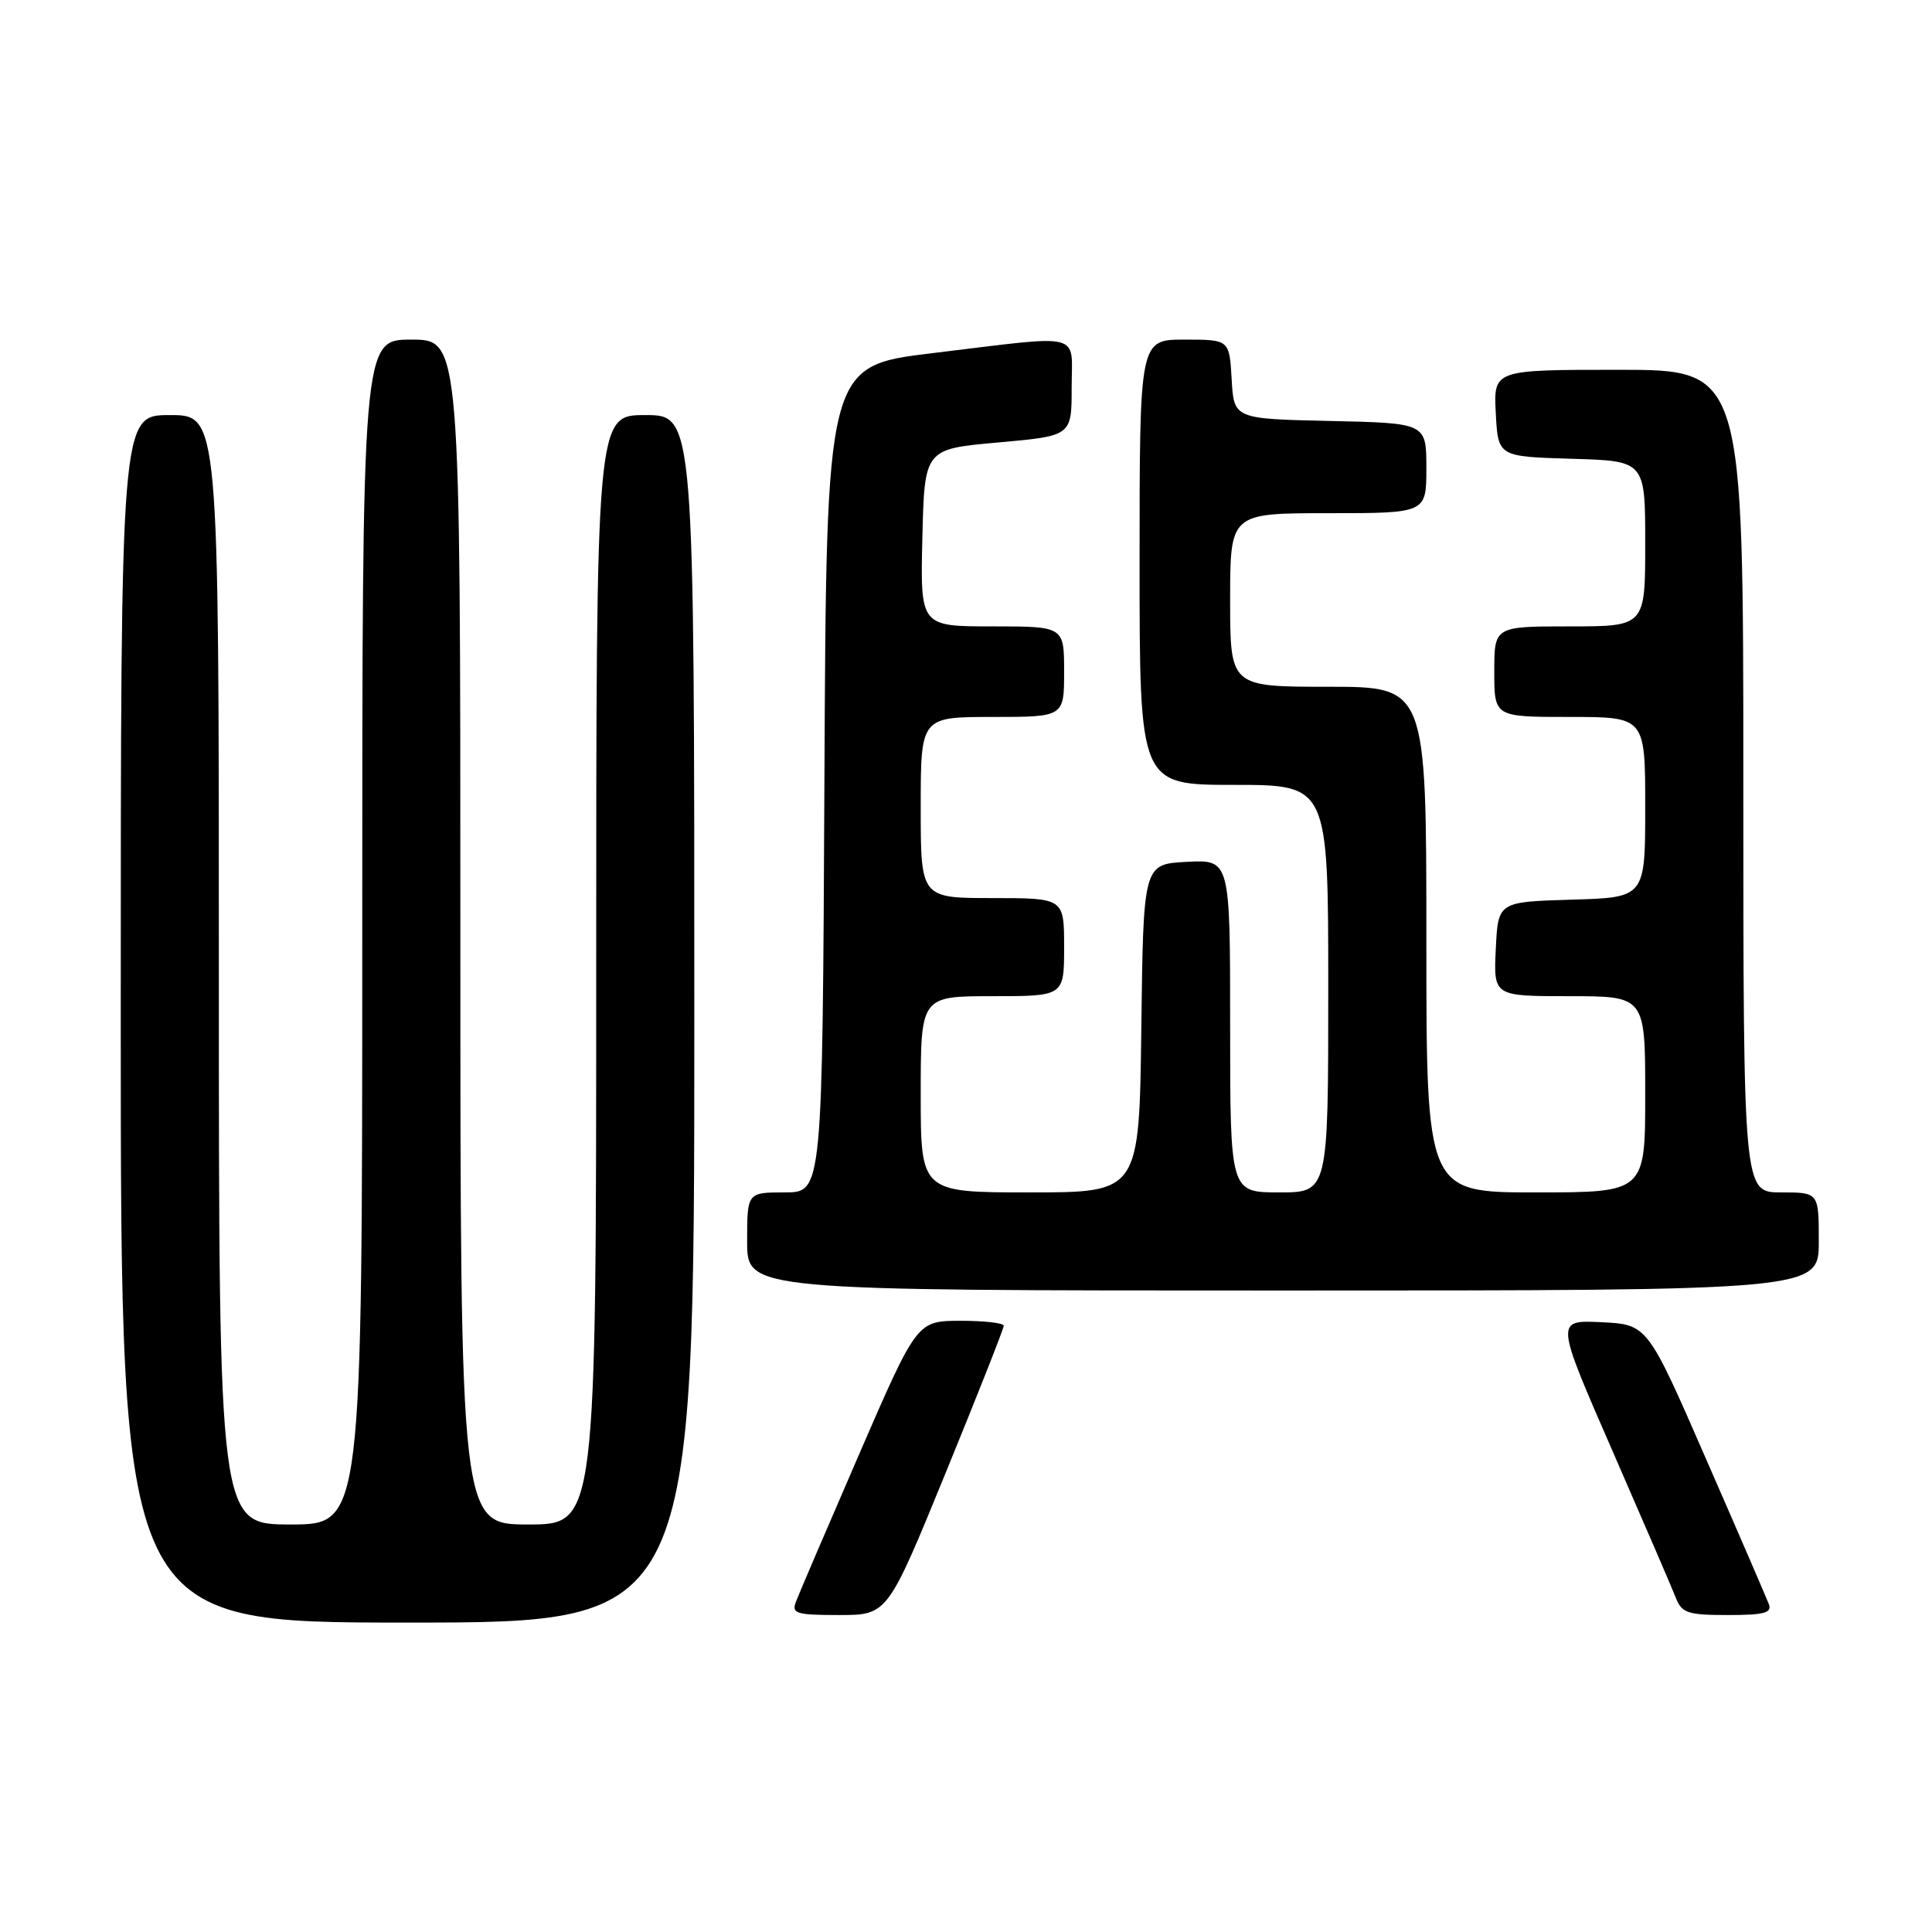 <?xml version="1.0" encoding="UTF-8" standalone="no"?>
<!DOCTYPE svg PUBLIC "-//W3C//DTD SVG 1.1//EN" "http://www.w3.org/Graphics/SVG/1.1/DTD/svg11.dtd" >
<svg xmlns="http://www.w3.org/2000/svg" xmlns:xlink="http://www.w3.org/1999/xlink" version="1.1" viewBox="0 0 256 256">
 <g >
 <path fill="currentColor"
d=" M 92.00 135.00 C 92.00 55.00 92.00 55.00 85.50 55.00 C 79.00 55.00 79.00 55.00 79.00 128.50 C 79.00 202.00 79.00 202.00 70.00 202.00 C 61.00 202.00 61.00 202.00 61.00 123.50 C 61.00 45.00 61.00 45.00 54.50 45.00 C 48.00 45.00 48.00 45.00 48.00 123.50 C 48.00 202.00 48.00 202.00 38.50 202.00 C 29.00 202.00 29.00 202.00 29.00 128.50 C 29.00 55.00 29.00 55.00 22.50 55.00 C 16.00 55.00 16.00 55.00 16.00 135.00 C 16.00 215.00 16.00 215.00 54.00 215.00 C 92.00 215.00 92.00 215.00 92.00 135.00 Z  M 125.30 195.17 C 129.54 184.81 133.00 176.04 133.00 175.67 C 133.00 175.30 130.41 175.01 127.25 175.01 C 121.50 175.03 121.50 175.03 113.81 192.76 C 109.58 202.52 105.82 211.29 105.46 212.25 C 104.86 213.80 105.50 214.00 111.19 214.00 C 117.60 214.00 117.60 214.00 125.30 195.17 Z  M 234.38 212.55 C 234.07 211.75 230.33 203.08 226.05 193.30 C 218.29 175.50 218.29 175.50 212.19 175.20 C 206.09 174.91 206.09 174.91 213.64 192.20 C 217.79 201.72 221.59 210.51 222.07 211.75 C 222.85 213.74 223.66 214.00 228.94 214.00 C 233.78 214.00 234.83 213.72 234.38 212.55 Z  M 241.00 164.50 C 241.00 158.00 241.00 158.00 236.00 158.00 C 231.00 158.00 231.00 158.00 231.00 103.50 C 231.00 49.00 231.00 49.00 214.45 49.00 C 197.90 49.00 197.90 49.00 198.20 54.75 C 198.50 60.50 198.50 60.50 208.25 60.79 C 218.00 61.07 218.00 61.07 218.00 72.04 C 218.00 83.00 218.00 83.00 208.00 83.00 C 198.00 83.00 198.00 83.00 198.00 89.00 C 198.00 95.00 198.00 95.00 208.00 95.00 C 218.00 95.00 218.00 95.00 218.00 106.96 C 218.00 118.93 218.00 118.93 208.25 119.21 C 198.50 119.50 198.50 119.50 198.20 125.75 C 197.90 132.00 197.90 132.00 207.95 132.00 C 218.00 132.00 218.00 132.00 218.00 145.00 C 218.00 158.00 218.00 158.00 203.50 158.00 C 189.00 158.00 189.00 158.00 189.00 124.50 C 189.00 91.00 189.00 91.00 176.00 91.00 C 163.00 91.00 163.00 91.00 163.00 79.50 C 163.00 68.00 163.00 68.00 176.00 68.00 C 189.00 68.00 189.00 68.00 189.00 62.03 C 189.00 56.06 189.00 56.06 176.25 55.78 C 163.50 55.50 163.50 55.50 163.20 50.25 C 162.90 45.00 162.90 45.00 156.95 45.00 C 151.00 45.00 151.00 45.00 151.00 74.50 C 151.00 104.00 151.00 104.00 163.50 104.00 C 176.00 104.00 176.00 104.00 176.00 131.00 C 176.00 158.00 176.00 158.00 169.50 158.00 C 163.00 158.00 163.00 158.00 163.00 135.95 C 163.00 113.90 163.00 113.90 157.25 114.20 C 151.50 114.50 151.50 114.50 151.23 136.25 C 150.96 158.00 150.96 158.00 136.48 158.00 C 122.00 158.00 122.00 158.00 122.00 145.00 C 122.00 132.00 122.00 132.00 131.50 132.00 C 141.00 132.00 141.00 132.00 141.00 125.50 C 141.00 119.00 141.00 119.00 131.50 119.00 C 122.00 119.00 122.00 119.00 122.00 107.00 C 122.00 95.00 122.00 95.00 131.50 95.00 C 141.00 95.00 141.00 95.00 141.00 89.00 C 141.00 83.00 141.00 83.00 131.47 83.00 C 121.94 83.00 121.94 83.00 122.22 71.25 C 122.50 59.50 122.50 59.50 132.25 58.63 C 142.00 57.76 142.00 57.76 142.00 51.38 C 142.00 43.87 143.89 44.34 123.50 46.80 C 109.50 48.50 109.50 48.50 109.24 103.25 C 108.98 158.00 108.98 158.00 103.99 158.00 C 99.00 158.00 99.00 158.00 99.00 164.50 C 99.00 171.00 99.00 171.00 170.00 171.00 C 241.00 171.00 241.00 171.00 241.00 164.50 Z "/>
</g>
</svg>